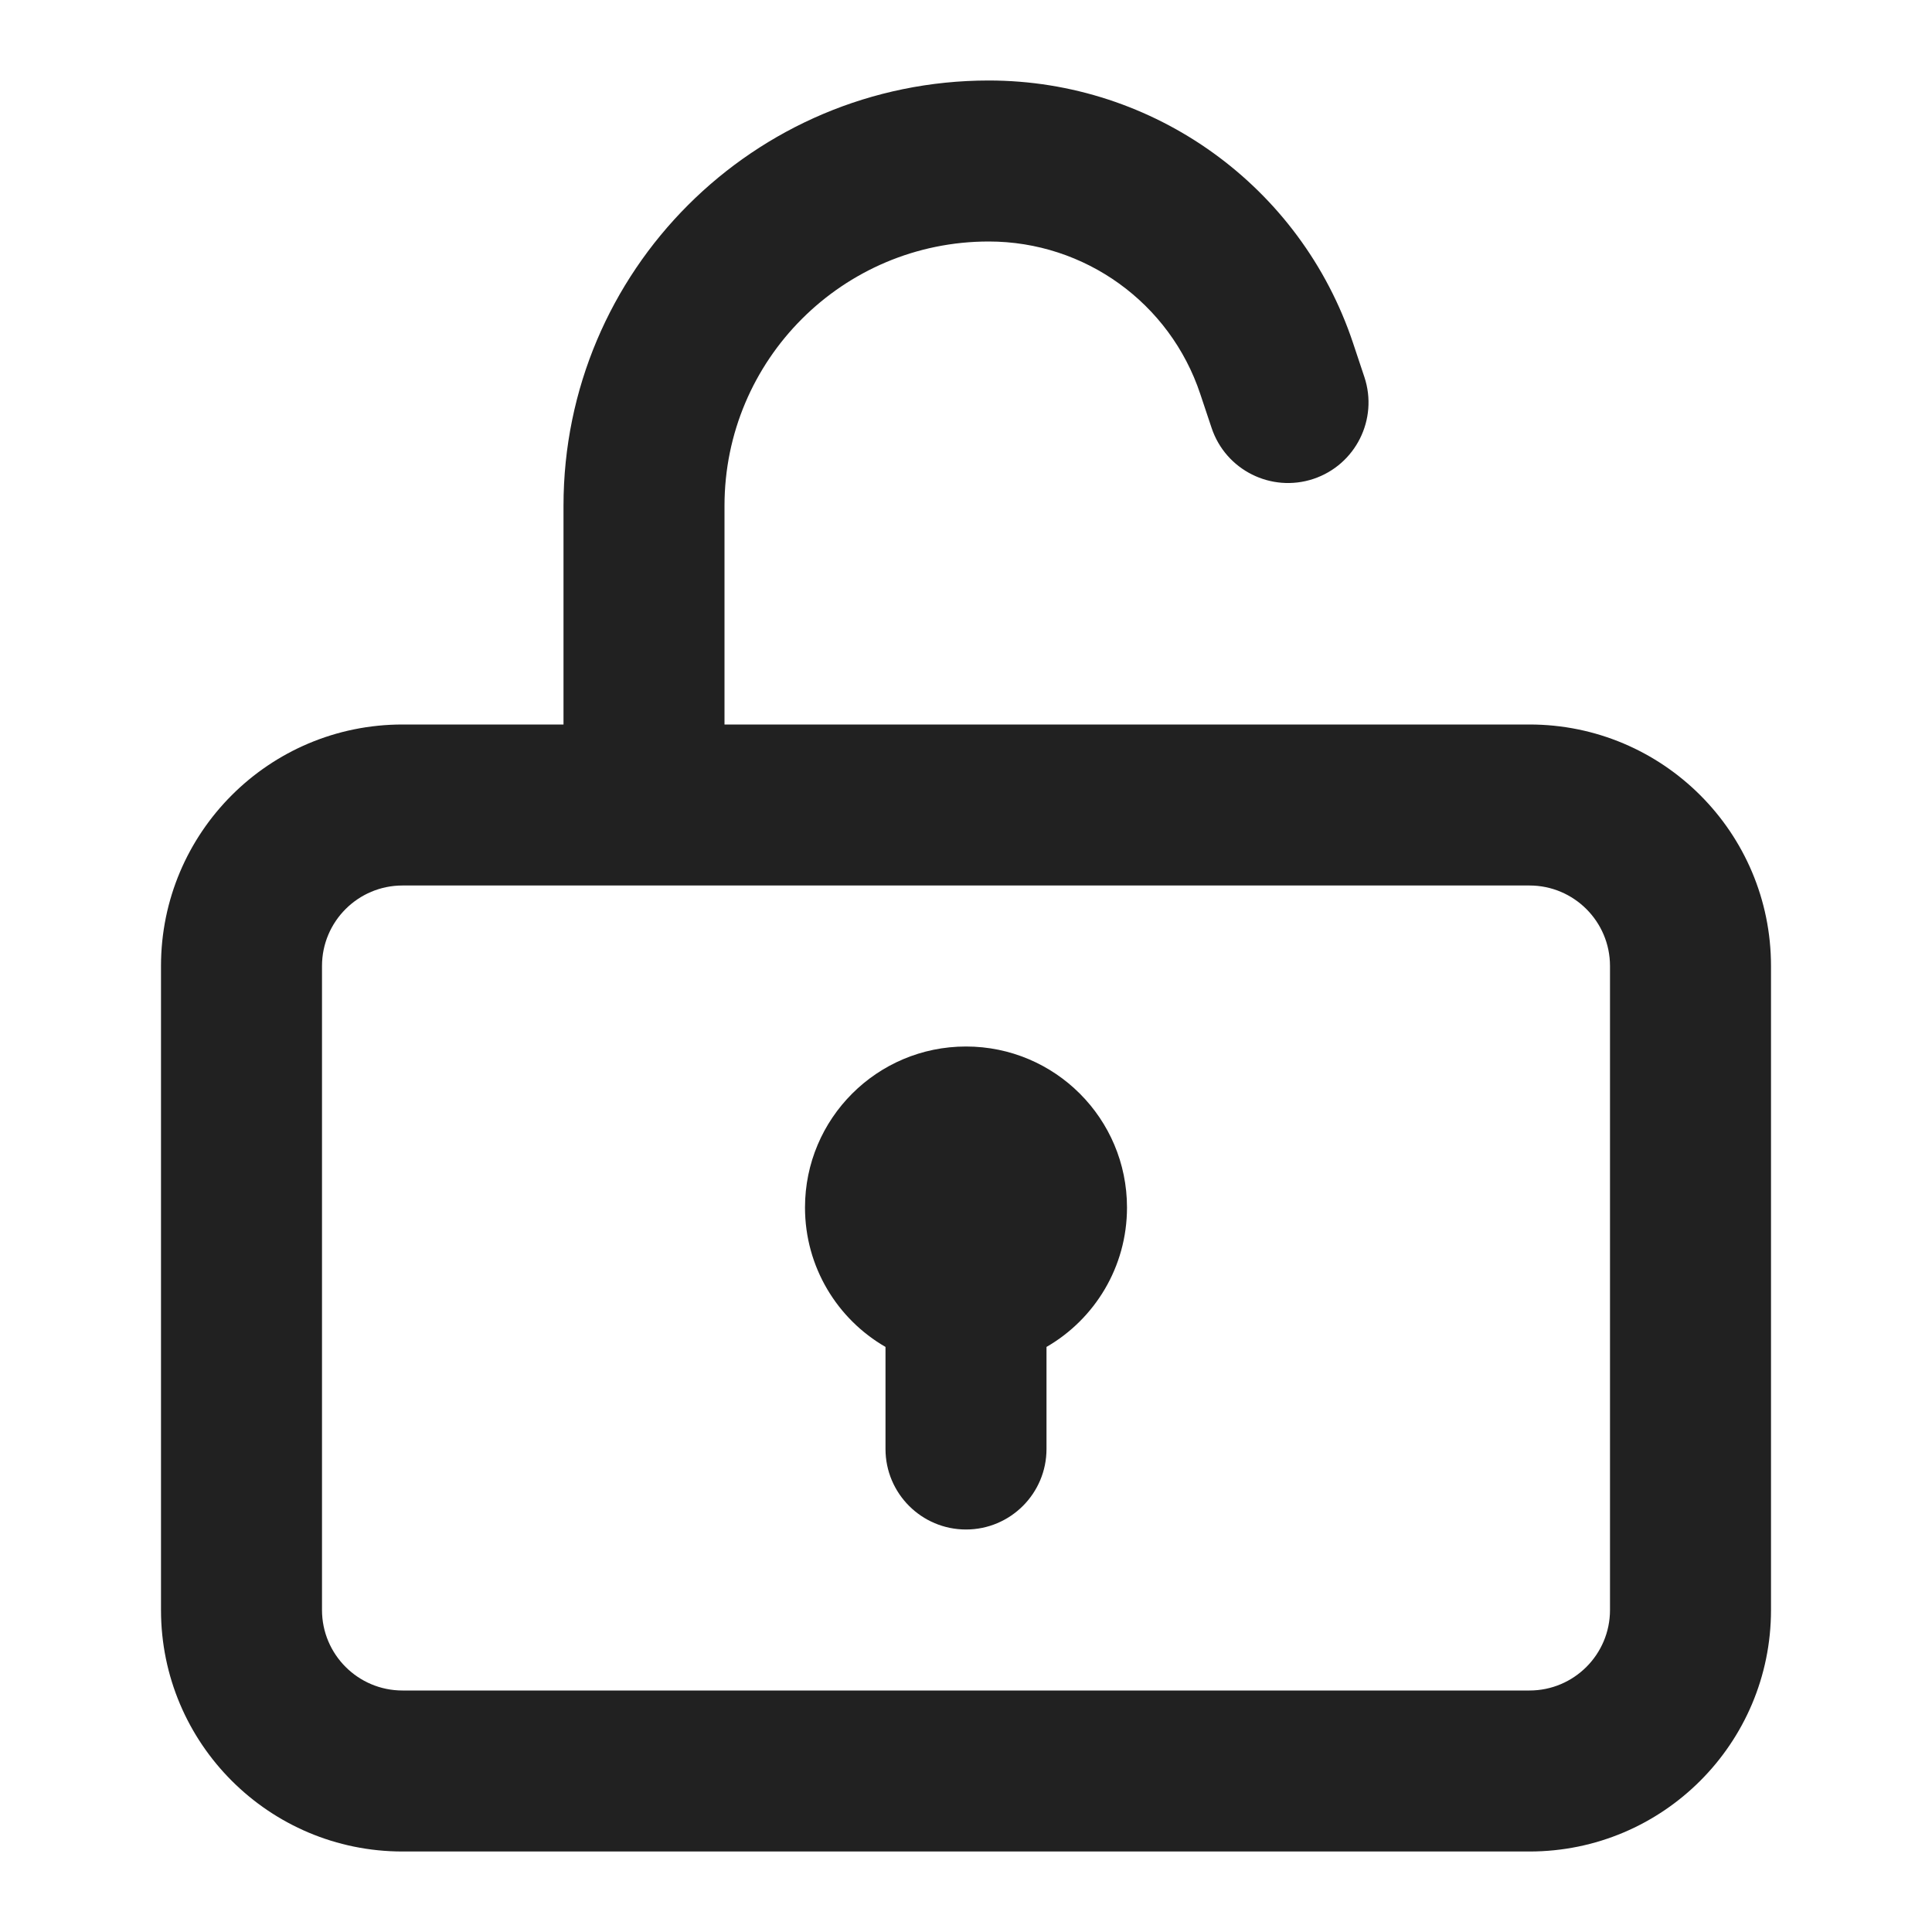 <svg width="24" height="24" viewBox="0 0 24 24" fill="none" xmlns="http://www.w3.org/2000/svg">
<path d="M14 15C14 15.74 13.598 16.387 13 16.732V18C13 18.552 12.552 19 12 19C11.448 19 11 18.552 11 18V16.732C10.402 16.387 10 15.74 10 15C10 13.895 10.895 13 12 13C13.105 13 14 13.895 14 15Z" fill="#212121"/>
<path fill-rule="evenodd" clip-rule="evenodd" d="M9 6.283C9 4.47 10.47 3 12.283 3C13.475 3 14.534 3.763 14.91 4.894L15.051 5.316C15.226 5.84 15.792 6.123 16.316 5.949C16.84 5.774 17.123 5.208 16.949 4.684L16.808 4.261C16.159 2.314 14.336 1 12.283 1C9.365 1 7 3.365 7 6.283V9H5C3.343 9 2 10.343 2 12V20C2 21.657 3.343 23 5 23H19C20.657 23 22 21.657 22 20V12C22 10.343 20.657 9 19 9H9V6.283ZM5 11C4.448 11 4 11.448 4 12V20C4 20.552 4.448 21 5 21H19C19.552 21 20 20.552 20 20V12C20 11.448 19.552 11 19 11H5Z" fill="#212121"/>
</svg>
